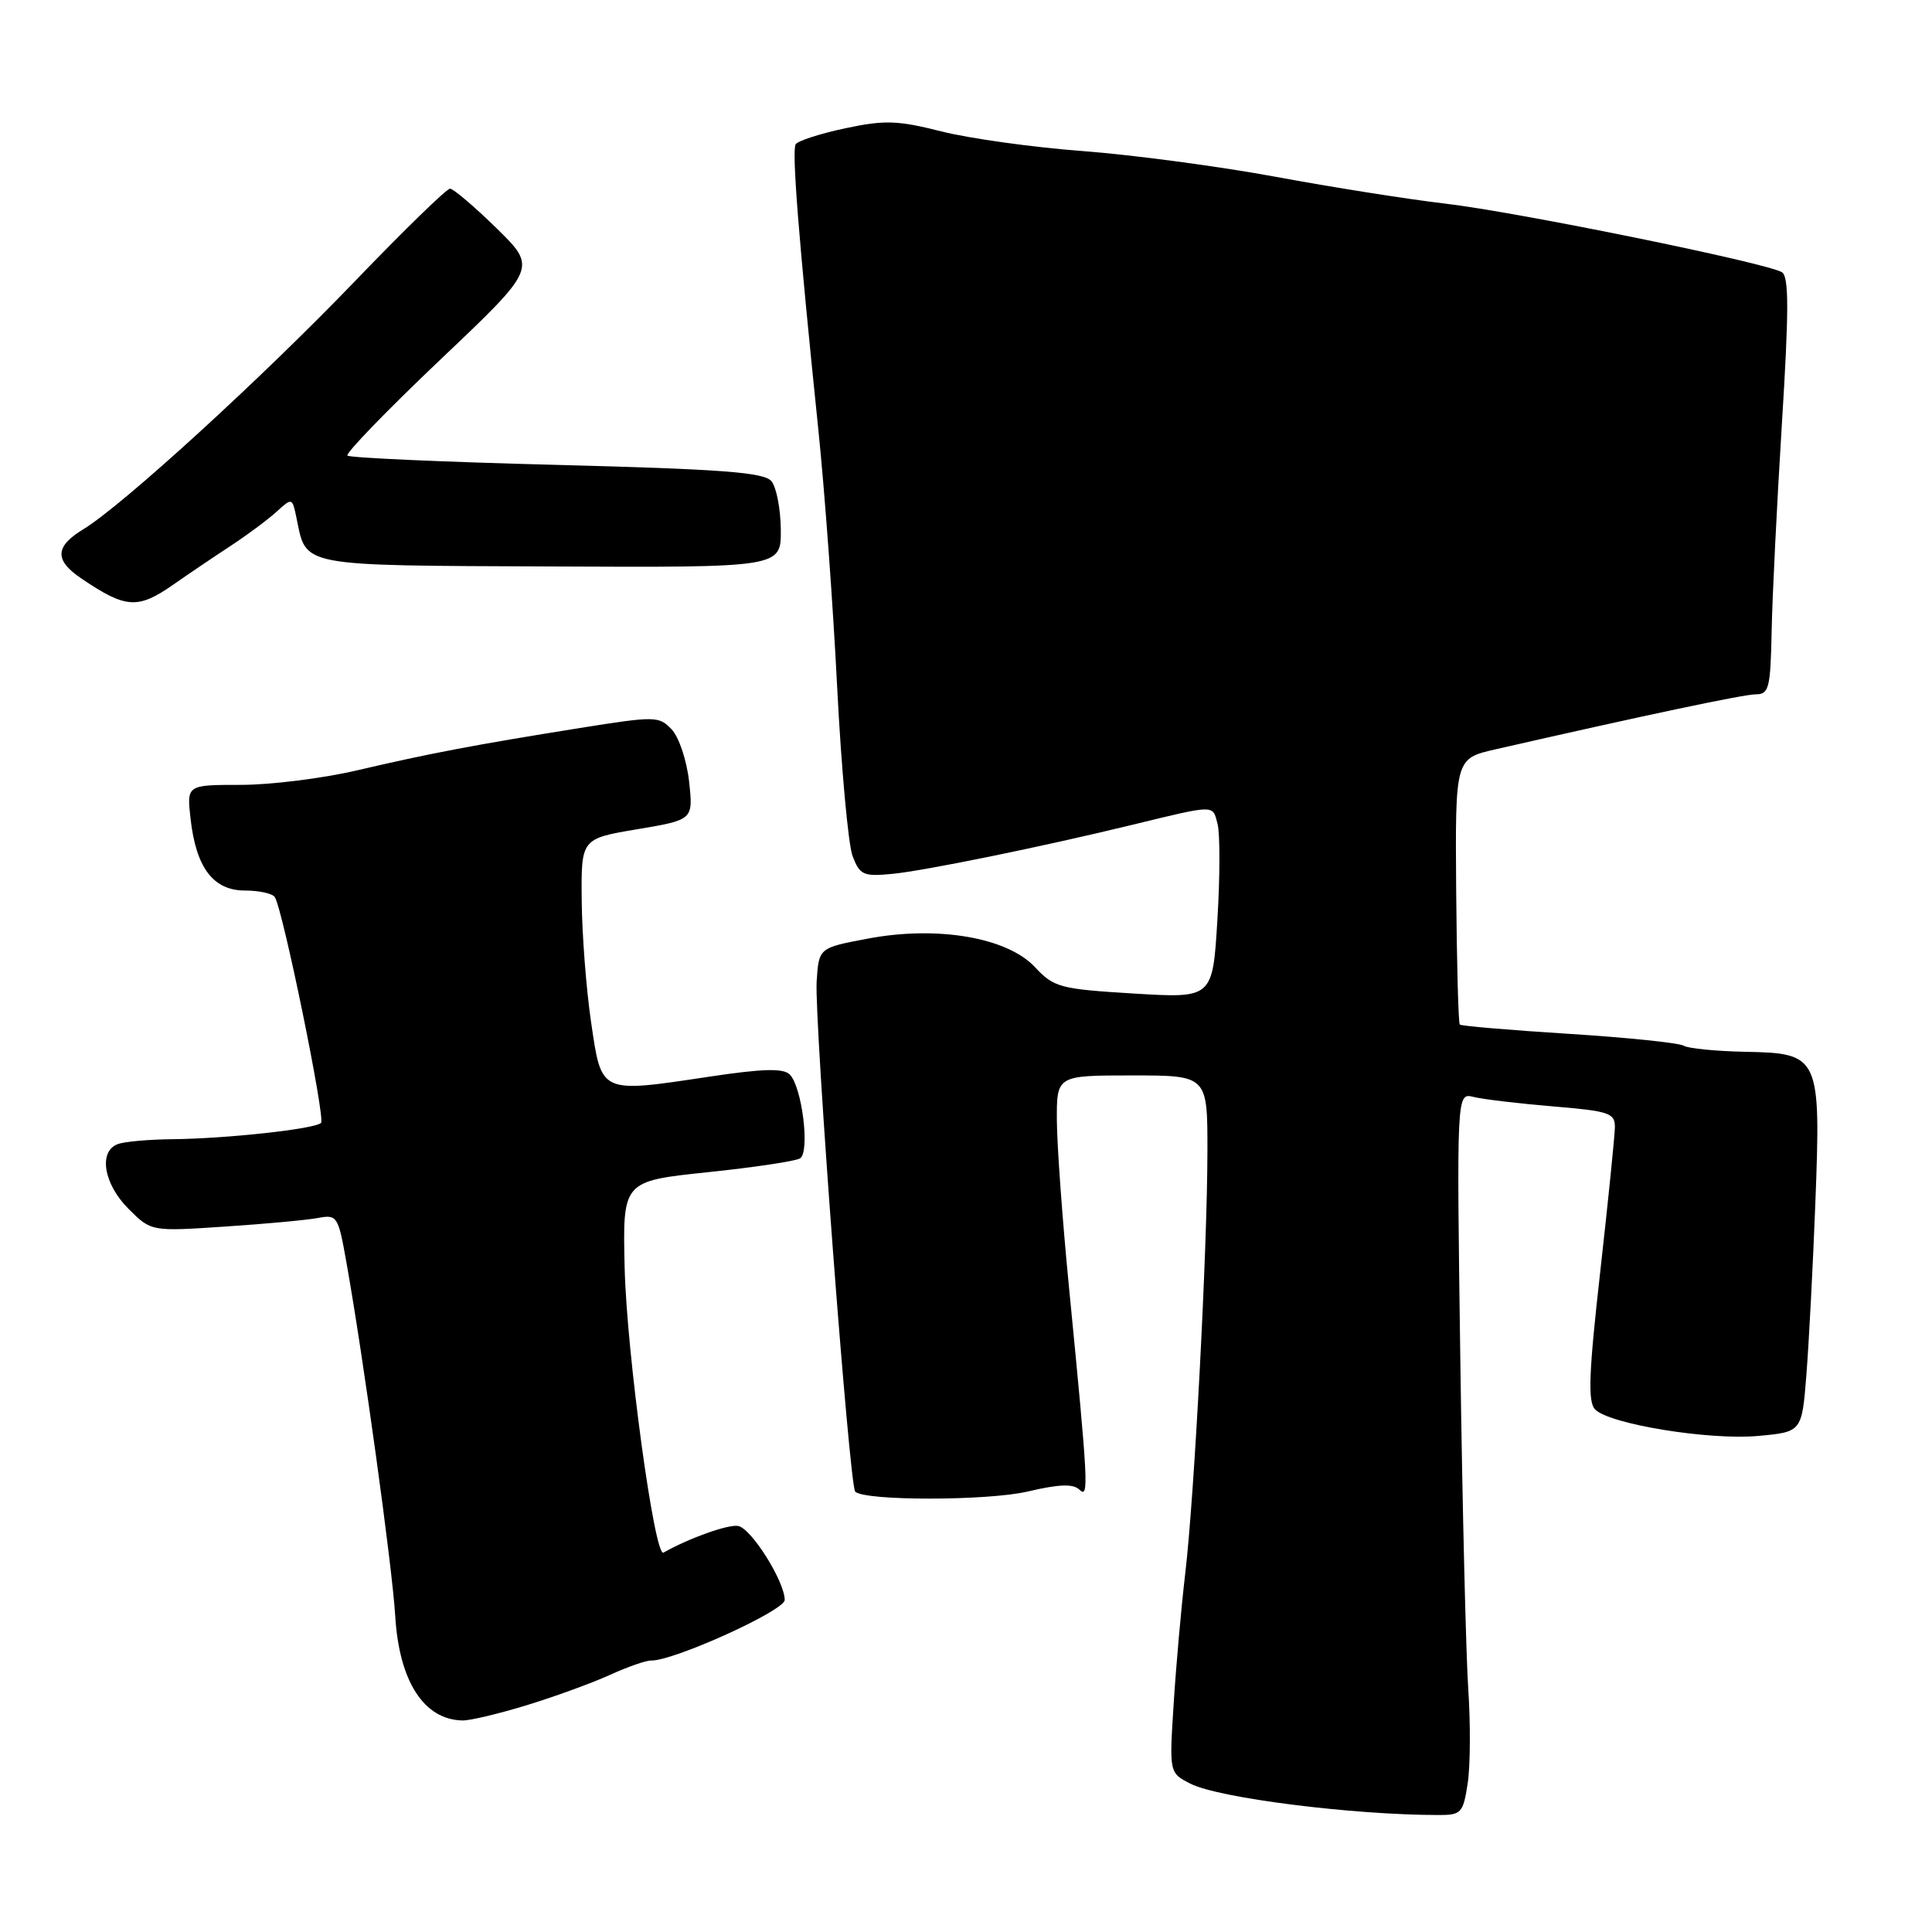 <?xml version="1.0" encoding="UTF-8" standalone="no"?>
<!DOCTYPE svg PUBLIC "-//W3C//DTD SVG 1.1//EN" "http://www.w3.org/Graphics/SVG/1.1/DTD/svg11.dtd" >
<svg xmlns="http://www.w3.org/2000/svg" xmlns:xlink="http://www.w3.org/1999/xlink" version="1.1" viewBox="0 0 256 256">
 <g >
 <path fill="currentColor"
d=" M 194.48 236.29 C 194.83 233.97 194.86 228.35 194.55 223.79 C 194.25 219.23 193.77 199.59 193.50 180.14 C 193.01 144.79 193.01 144.79 195.25 145.35 C 196.49 145.66 201.21 146.22 205.75 146.60 C 213.27 147.23 214.00 147.48 213.98 149.39 C 213.96 150.55 213.09 159.15 212.04 168.50 C 210.52 181.98 210.38 185.76 211.36 186.76 C 213.27 188.71 226.48 190.86 232.96 190.27 C 238.76 189.74 238.76 189.74 239.36 182.12 C 239.69 177.93 240.22 167.75 240.54 159.50 C 241.29 139.96 241.10 139.55 231.31 139.37 C 227.39 139.29 223.69 138.93 223.09 138.56 C 222.49 138.19 215.65 137.48 207.89 136.99 C 200.12 136.50 193.62 135.95 193.43 135.76 C 193.24 135.57 193.03 127.57 192.95 117.97 C 192.82 100.51 192.82 100.51 198.16 99.29 C 218.19 94.72 231.05 92.00 232.68 92.00 C 234.39 92.00 234.60 91.14 234.75 83.75 C 234.83 79.21 235.45 66.80 236.11 56.16 C 237.05 41.09 237.05 36.65 236.11 36.07 C 234.12 34.84 201.13 28.11 191.50 26.98 C 186.55 26.40 176.43 24.80 169.00 23.42 C 161.57 22.05 150.10 20.52 143.50 20.02 C 136.90 19.53 128.47 18.35 124.77 17.42 C 118.92 15.94 117.23 15.89 111.99 17.00 C 108.66 17.71 105.71 18.66 105.43 19.12 C 104.90 19.98 105.84 31.81 108.44 57.00 C 109.27 64.97 110.39 80.31 110.93 91.08 C 111.48 101.85 112.40 111.91 112.97 113.43 C 113.94 115.96 114.39 116.16 118.26 115.79 C 122.55 115.37 138.09 112.20 150.00 109.30 C 161.13 106.60 160.66 106.60 161.33 109.16 C 161.67 110.45 161.66 116.18 161.31 121.89 C 160.68 132.28 160.68 132.28 150.24 131.65 C 140.44 131.05 139.65 130.84 137.14 128.15 C 133.46 124.21 124.21 122.63 115.00 124.37 C 108.50 125.59 108.50 125.59 108.21 130.05 C 107.89 135.18 112.54 196.88 113.32 197.65 C 114.56 198.89 130.90 198.88 136.19 197.63 C 140.36 196.65 142.20 196.59 143.03 197.39 C 144.31 198.63 144.21 196.76 141.64 170.50 C 140.78 161.70 140.06 151.80 140.04 148.50 C 140.01 142.50 140.01 142.50 150.00 142.50 C 160.00 142.50 160.00 142.50 159.99 152.50 C 159.98 165.52 158.26 198.29 157.05 208.50 C 156.53 212.90 155.84 220.64 155.52 225.71 C 154.93 234.91 154.93 234.91 157.72 236.34 C 161.44 238.25 179.25 240.50 190.67 240.50 C 193.63 240.50 193.88 240.22 194.48 236.29 Z  M 69.79 225.95 C 73.48 224.82 78.42 223.02 80.78 221.95 C 83.13 220.88 85.60 220.01 86.28 220.03 C 89.26 220.09 103.99 213.41 103.98 212.00 C 103.96 209.53 99.57 202.54 97.82 202.20 C 96.52 201.95 91.35 203.79 87.91 205.73 C 86.73 206.39 83.04 179.26 82.77 168.00 C 82.50 156.51 82.50 156.51 93.72 155.33 C 99.88 154.69 105.42 153.86 106.01 153.49 C 107.35 152.67 106.28 144.00 104.64 142.37 C 103.79 141.53 101.07 141.60 94.02 142.66 C 79.43 144.85 79.73 144.99 78.33 135.50 C 77.68 131.10 77.12 123.82 77.08 119.32 C 77.00 111.13 77.00 111.13 84.43 109.88 C 91.86 108.63 91.86 108.63 91.31 103.57 C 91.00 100.77 89.97 97.67 89.00 96.65 C 87.32 94.88 86.85 94.87 76.87 96.46 C 62.75 98.72 56.92 99.83 47.29 102.08 C 42.77 103.14 35.85 104.00 31.91 104.00 C 24.74 104.00 24.74 104.00 25.25 108.49 C 25.98 114.99 28.26 118.00 32.46 118.00 C 34.34 118.00 36.13 118.40 36.42 118.88 C 37.50 120.62 43.14 148.19 42.54 148.79 C 41.74 149.60 29.99 150.88 22.83 150.95 C 19.71 150.98 16.45 151.27 15.58 151.61 C 13.02 152.59 13.74 156.89 17.02 160.17 C 20.03 163.18 20.03 163.18 29.77 162.53 C 35.12 162.18 40.69 161.66 42.13 161.39 C 44.67 160.91 44.81 161.13 45.89 167.20 C 48.13 179.74 51.99 207.70 52.37 214.13 C 52.89 222.79 56.17 227.88 61.29 227.97 C 62.28 227.99 66.10 227.08 69.79 225.95 Z  M 23.00 77.44 C 24.93 76.09 28.30 73.81 30.50 72.37 C 32.70 70.93 35.45 68.89 36.62 67.83 C 38.72 65.91 38.73 65.92 39.30 68.70 C 40.62 75.13 39.48 74.92 73.00 75.06 C 103.50 75.20 103.50 75.20 103.46 70.21 C 103.44 67.46 102.88 64.56 102.22 63.76 C 101.25 62.59 95.75 62.17 73.79 61.60 C 58.82 61.22 46.33 60.66 46.04 60.37 C 45.75 60.08 51.28 54.37 58.33 47.67 C 71.16 35.50 71.16 35.50 65.80 30.25 C 62.85 27.36 60.07 25.00 59.63 25.00 C 59.18 25.00 53.52 30.51 47.04 37.25 C 34.64 50.15 16.24 66.96 11.07 70.11 C 7.27 72.41 7.19 74.22 10.75 76.63 C 16.67 80.65 18.25 80.76 23.00 77.44 Z "/>
</g>
</svg>